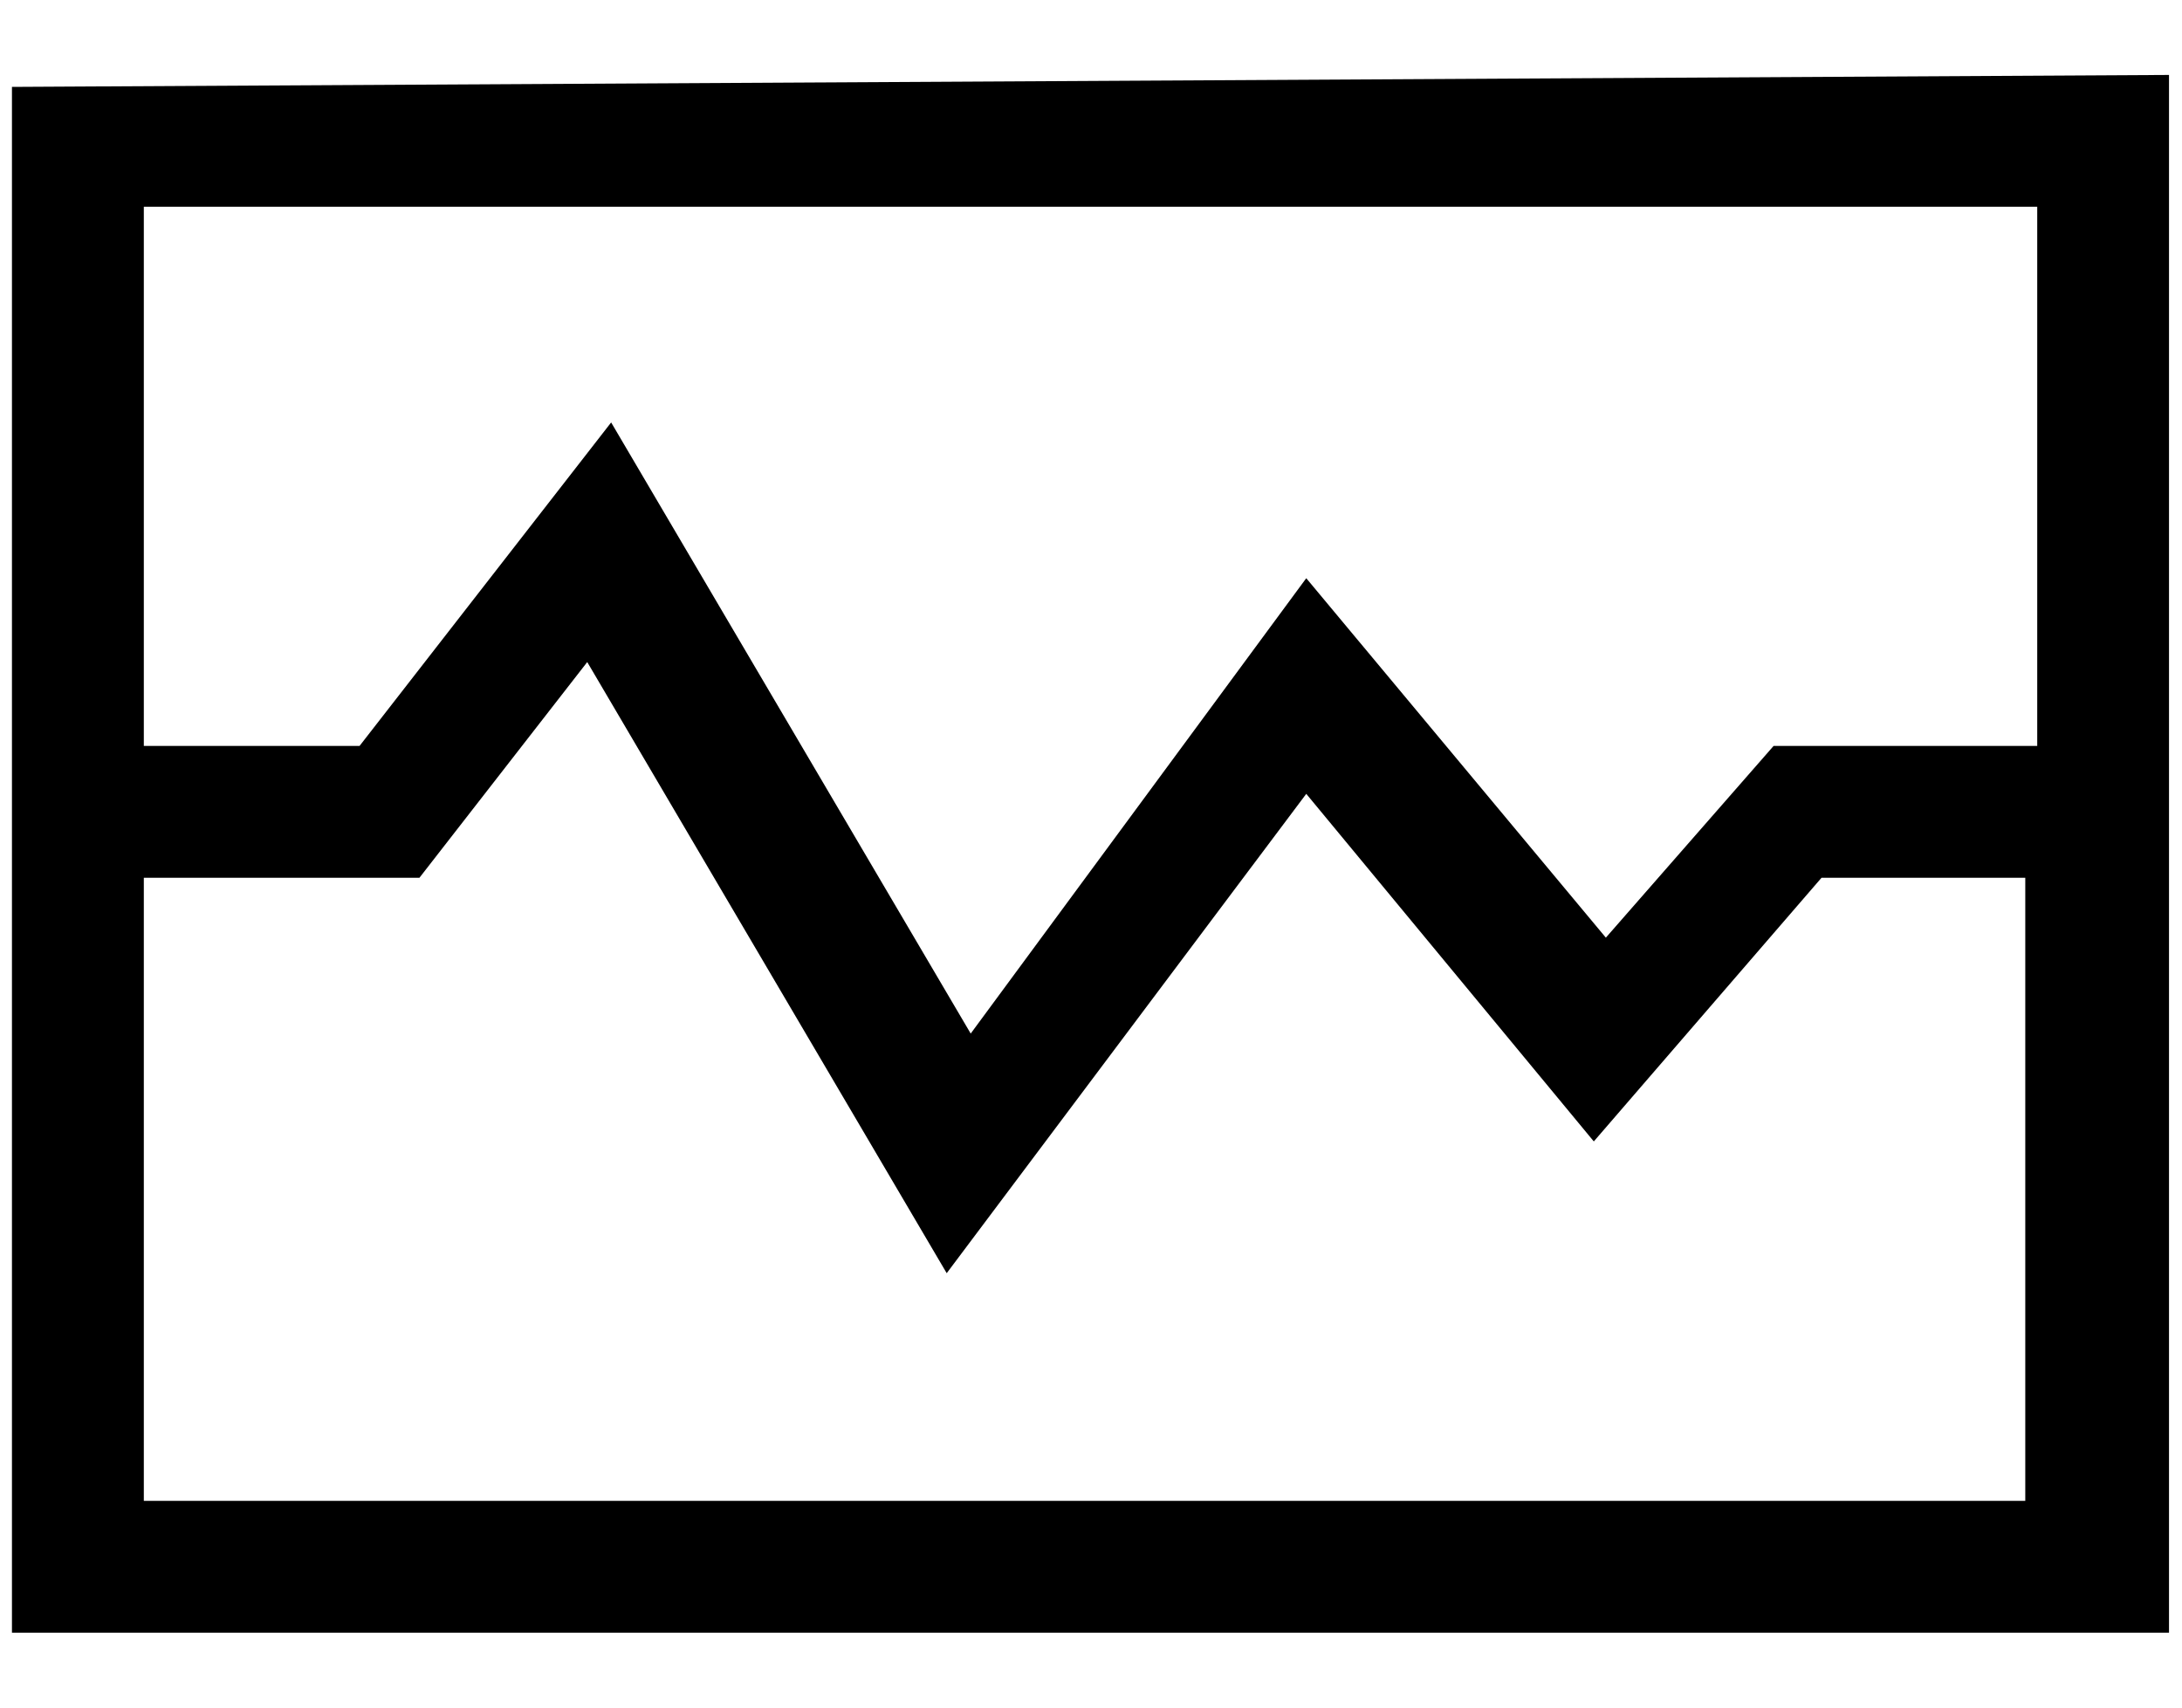 <svg width="23" height="18" viewBox="0 0 23 18" fill="none" xmlns="http://www.w3.org/2000/svg">
<path fill-rule="evenodd" clip-rule="evenodd" d="M0.126 0.916V17.211H22.863V0.79L0.126 0.916ZM21.474 2.179V7.863H18.695L16.927 9.884L13.769 6.095L10.232 10.895L6.442 4.453L3.79 7.863H1.516V2.179H21.474ZM1.516 9.253V15.821H21.348V9.253H19.2L16.8 12.032L13.769 8.368L9.979 13.421L6.19 6.979L4.421 9.253H1.516Z" fill="black"/>
</svg>
